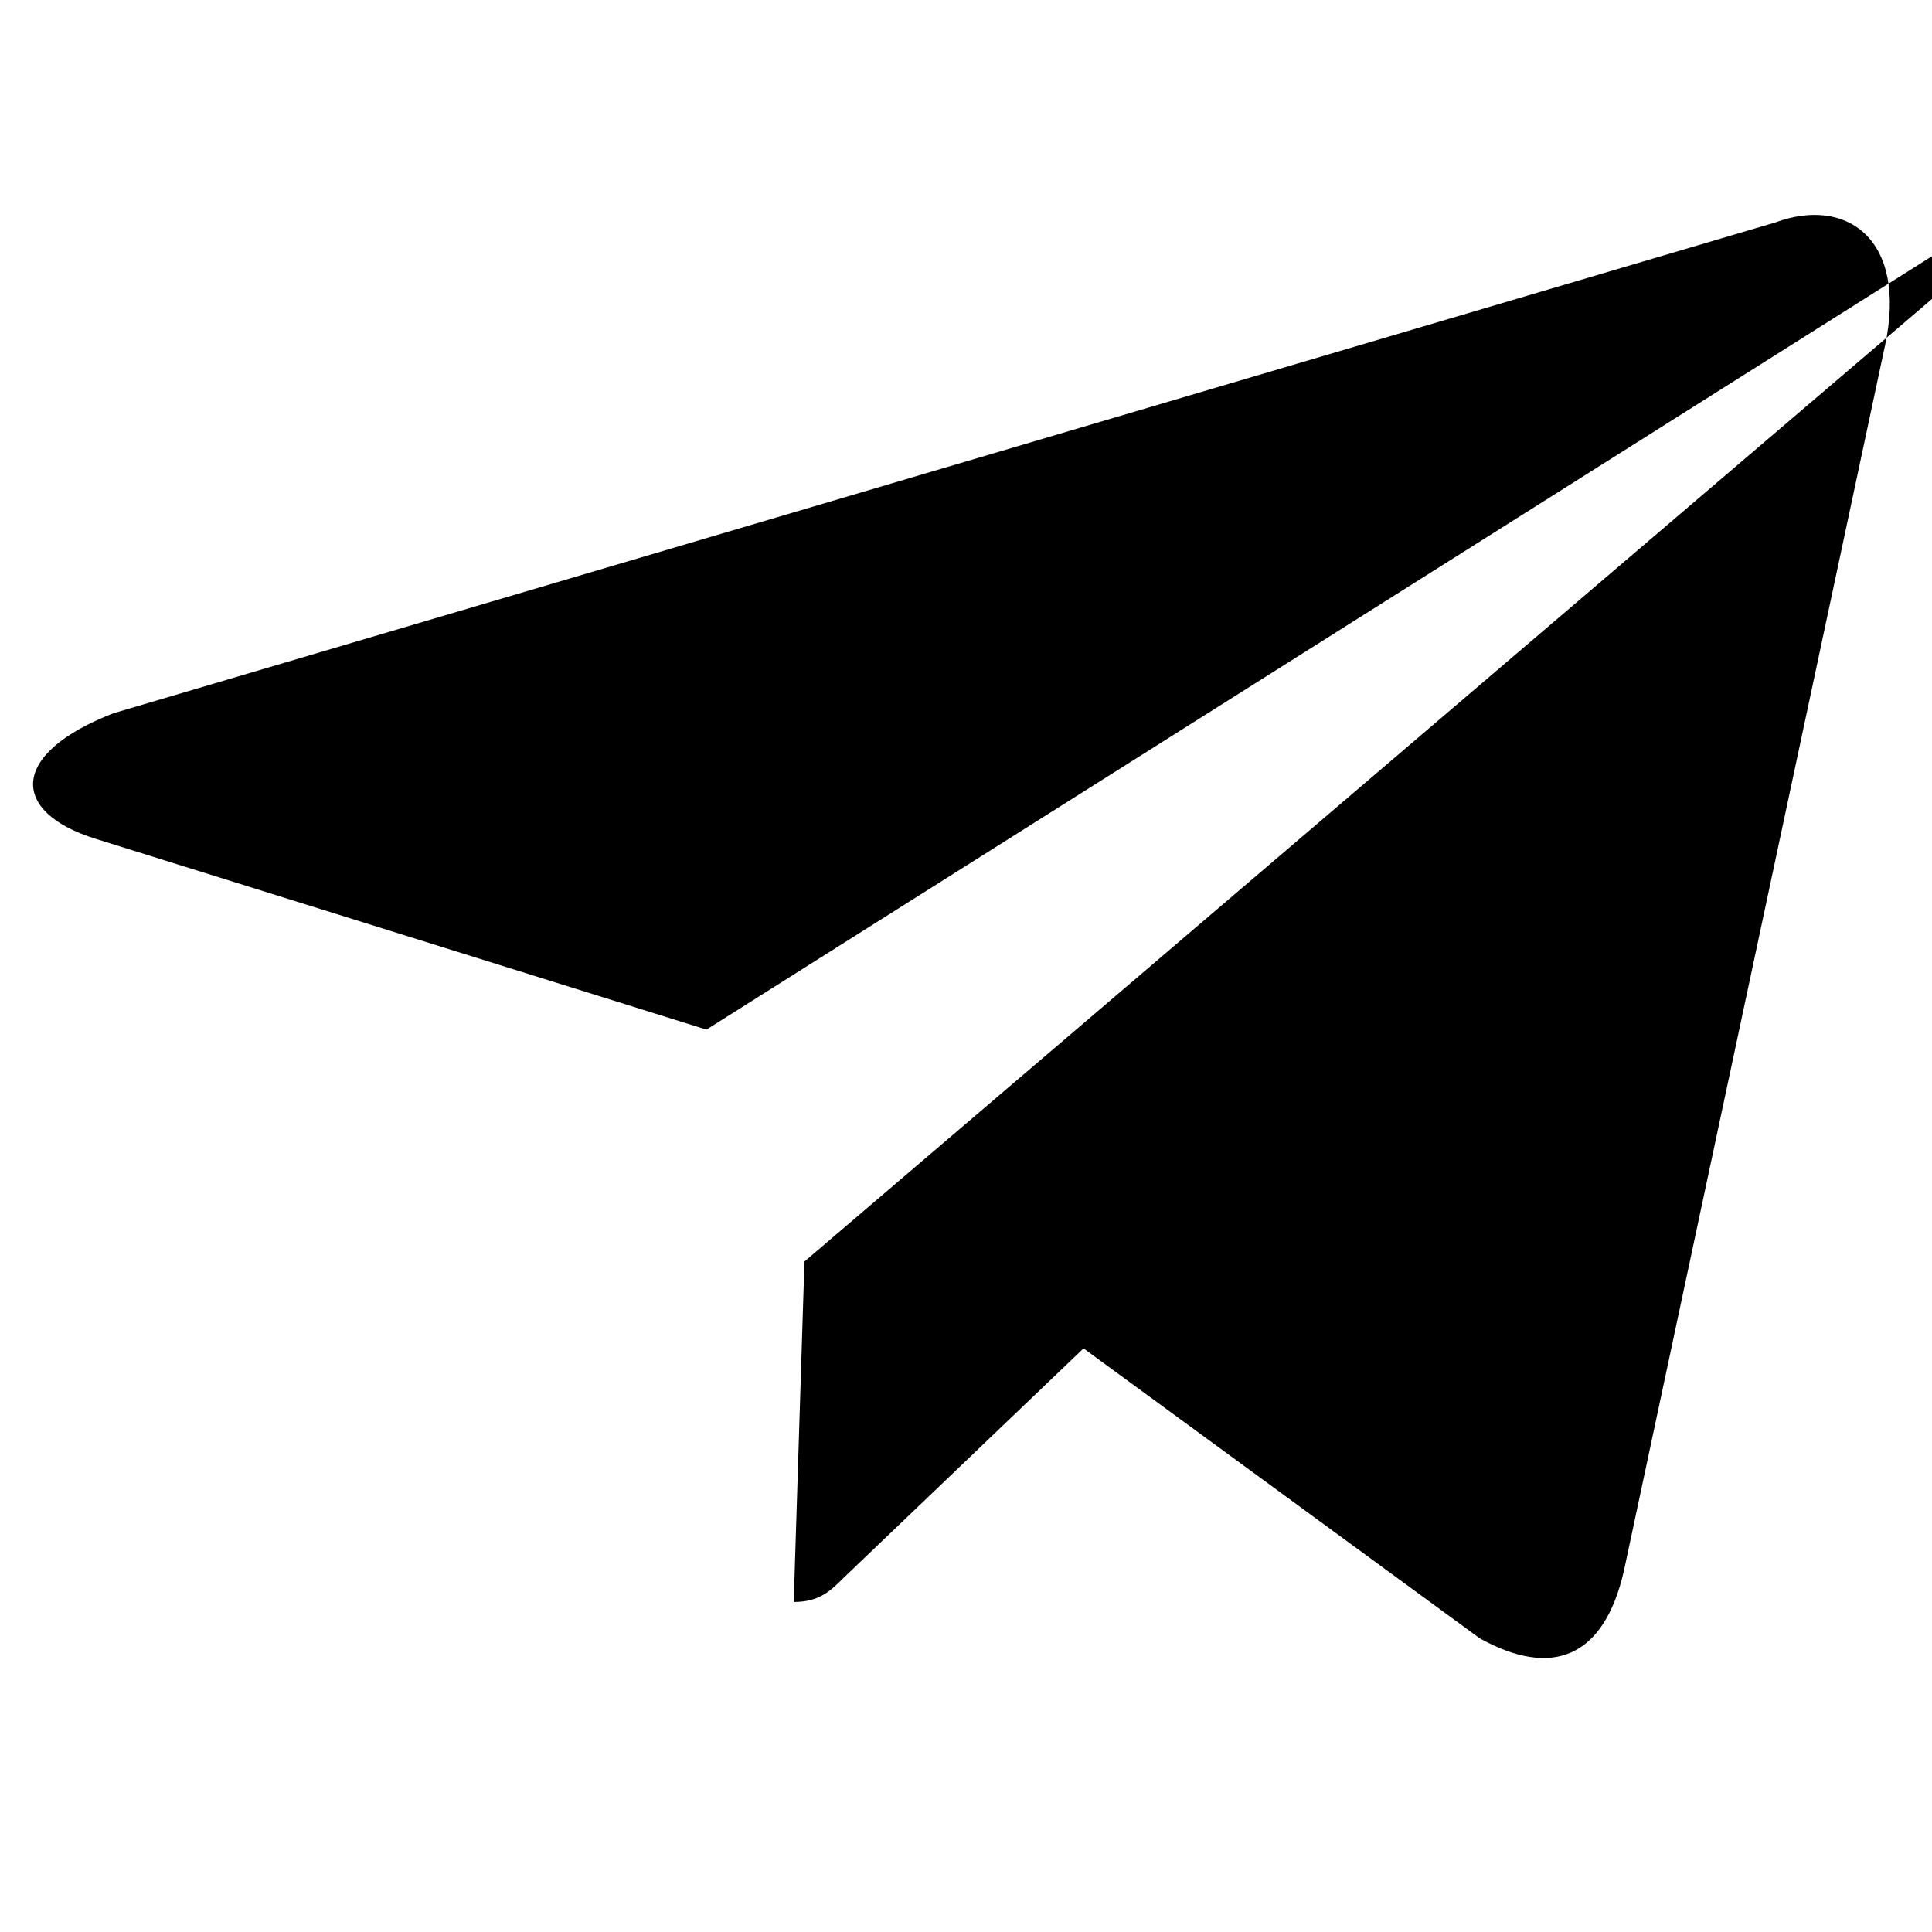 <svg viewBox="0 0 24 24" width="24" height="24" xmlns="http://www.w3.org/2000/svg" fill="currentColor">
<path d="M9.993 15.672 9.86 19.9c.317 0 .455-.136.62-.3l2.98-2.85 4.922 3.602c.902.5 1.543.239 1.79-.835l3.242-15.214.001-.001c.288-1.341-.484-1.863-1.36-1.539L1.41 8.86c-1.303.505-1.283 1.23-.222 1.56l7.588 2.37 17.61-11.113-16.394 13.995Z"/></svg>